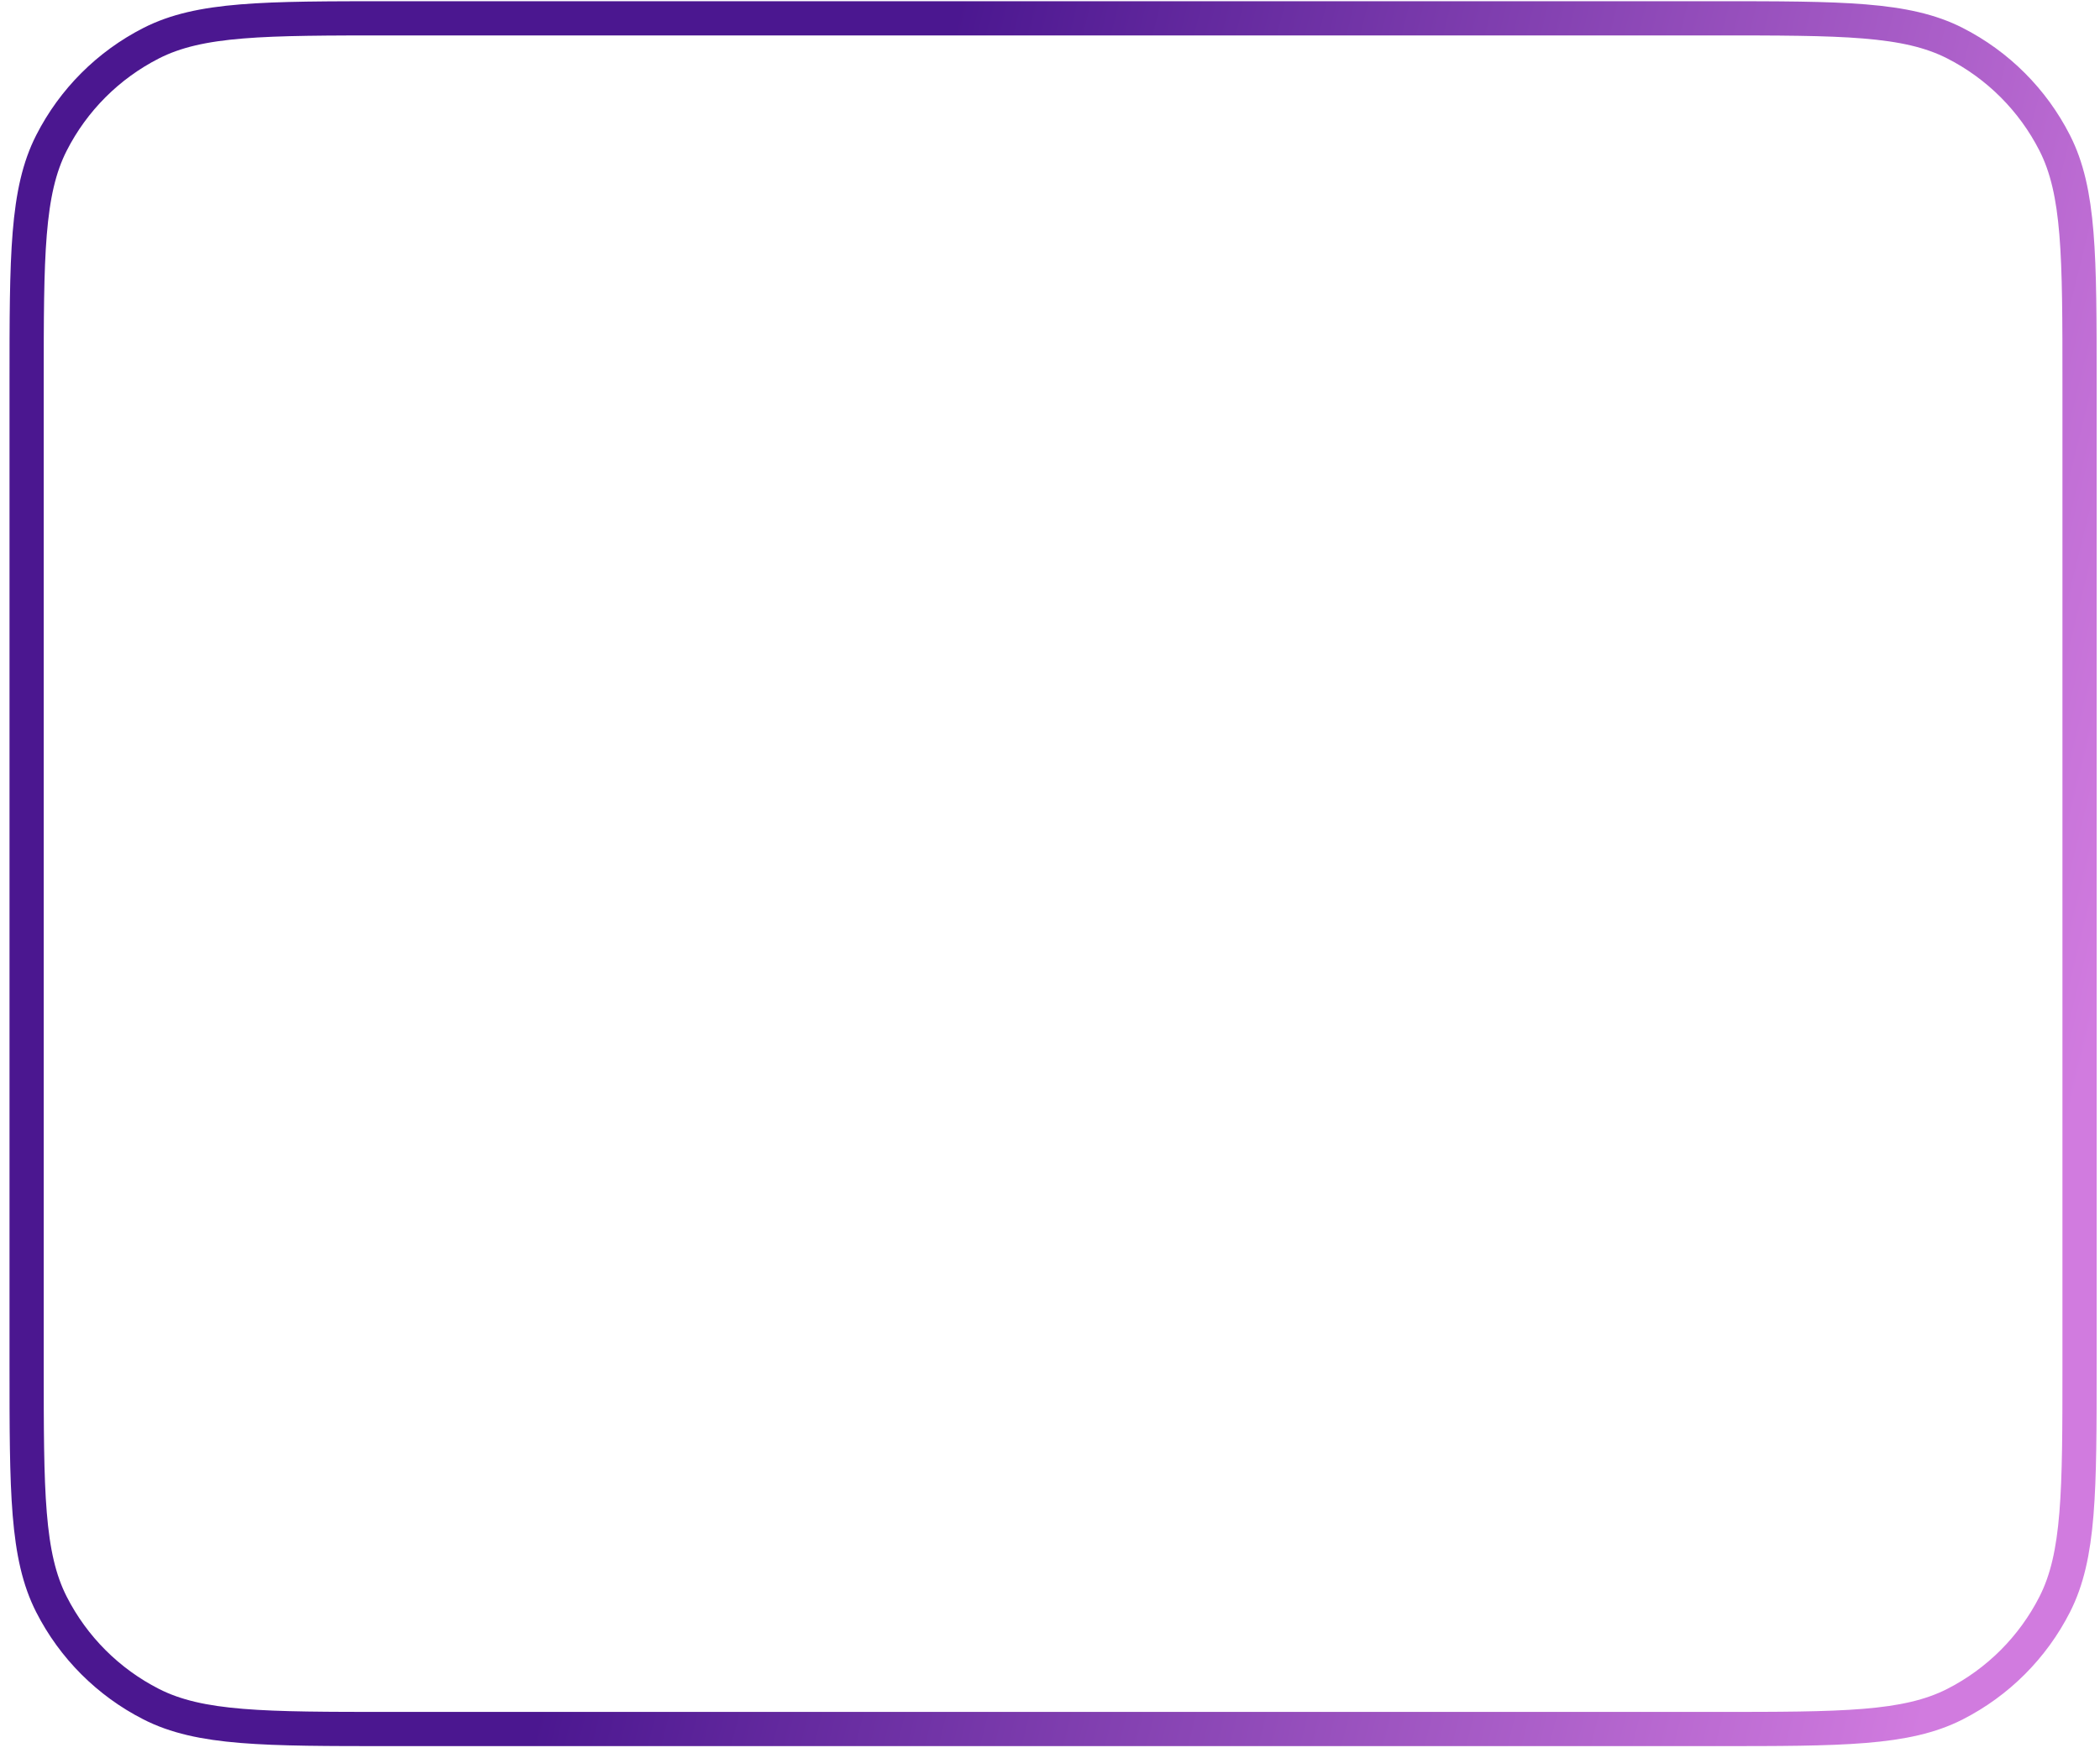 <svg width="127" height="106" viewBox="0 0 127 106" fill="none" xmlns="http://www.w3.org/2000/svg">
<path id="Vector" d="M1.61 82.497V23.18C1.61 15.454 1.61 11.591 3.114 8.64C4.436 6.045 6.547 3.934 9.142 2.612C12.093 1.108 15.956 1.108 23.682 1.108H103.691C111.417 1.108 115.28 1.108 118.231 2.612C120.826 3.934 122.937 6.045 124.259 8.64C125.763 11.591 125.763 15.454 125.763 23.18V82.497C125.763 90.223 125.763 94.086 124.259 97.037C122.937 99.632 120.826 101.743 118.231 103.065C115.28 104.569 111.417 104.569 103.691 104.569H23.682C15.956 104.569 12.093 104.569 9.142 103.065C6.547 101.743 4.436 99.632 3.114 97.037C1.61 94.086 1.61 90.223 1.61 82.497Z" stroke="url(#paint0_linear_1_2684)" stroke-width="2.069" stroke-linecap="round" stroke-linejoin="round"/>
<defs>
<linearGradient id="paint0_linear_1_2684" x1="1.61" y1="52.838" x2="140.362" y2="87.027" gradientUnits="userSpaceOnUse">
<stop offset="0.295" stop-color="#4B1790"/>
<stop offset="0.865" stop-color="#D17BDF"/>
</linearGradient>
</defs>
</svg>
